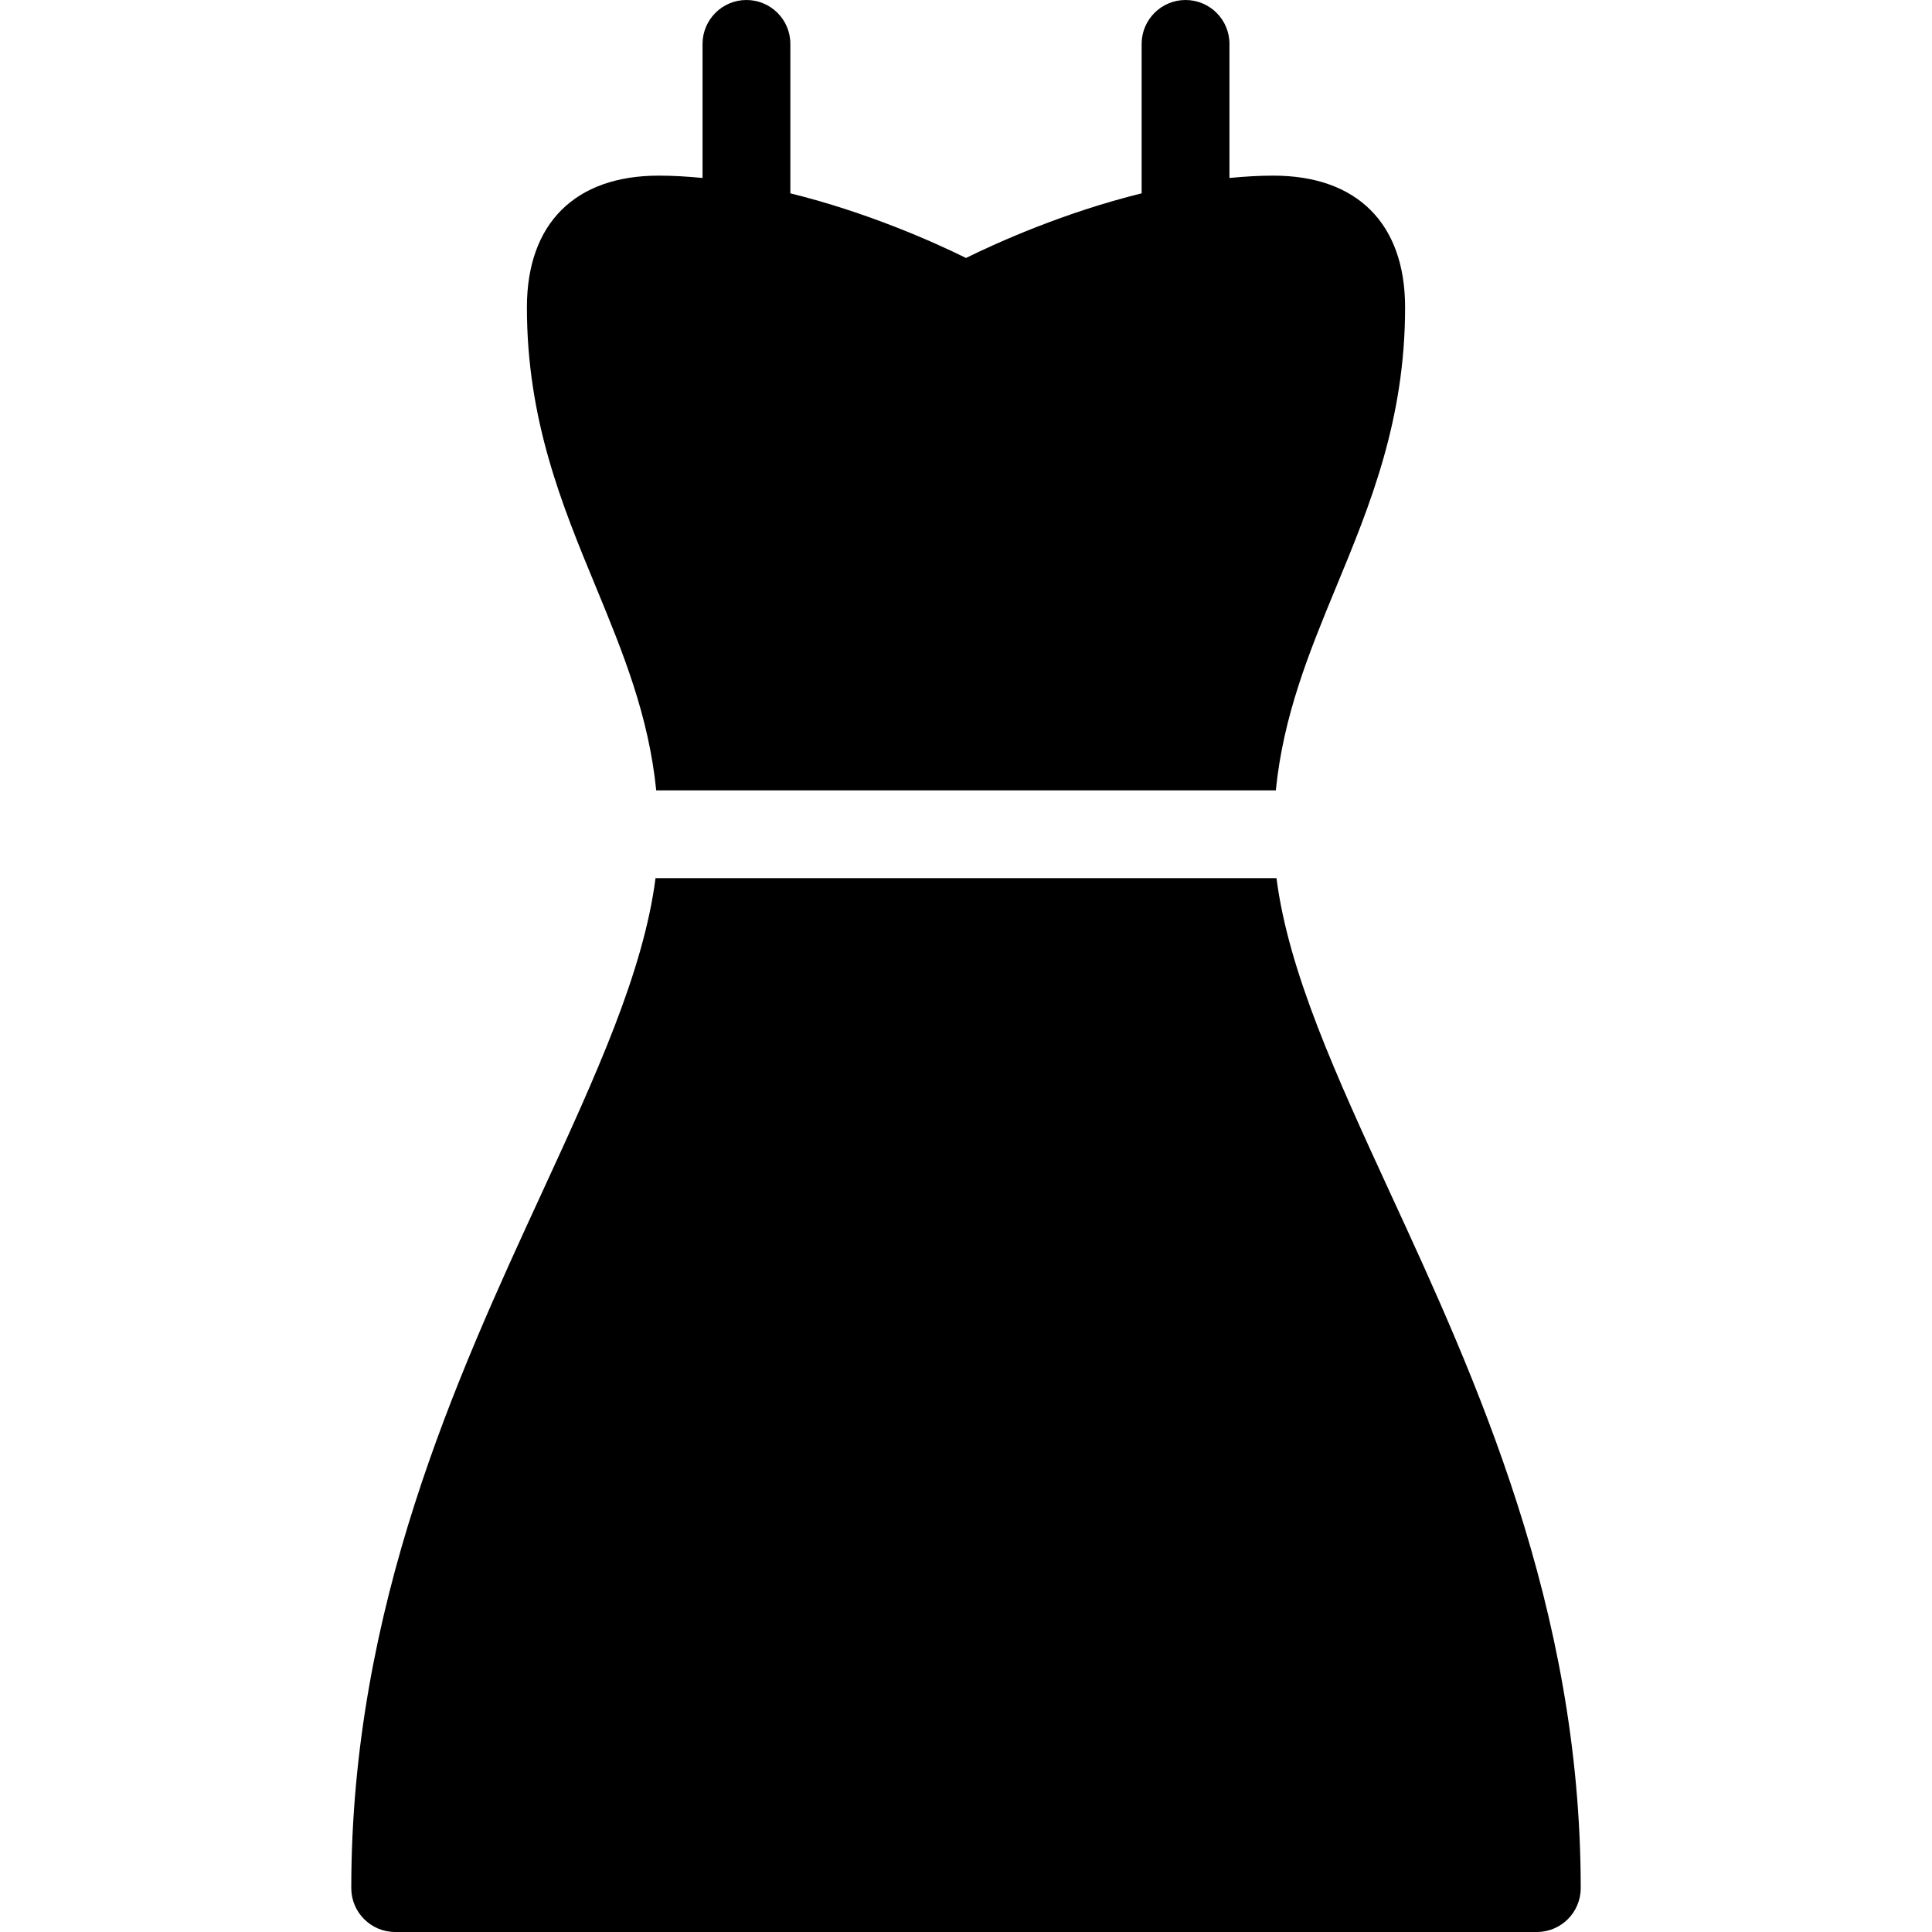 <?xml version="1.0" encoding="UTF-8" standalone="no"?>
<svg width="44px" height="44px" viewBox="0 0 44 44" version="1.1" xmlns="http://www.w3.org/2000/svg" xmlns:xlink="http://www.w3.org/1999/xlink">
    <!-- Generator: Sketch 3.7.2 (28276) - http://www.bohemiancoding.com/sketch -->
    <title>clo-dress-2</title>
    <desc>Created with Sketch.</desc>
    <defs></defs>
    <g id="44px-Glyph" stroke="none" stroke-width="1" fill="none" fill-rule="evenodd">
        <g id="clo-dress-2" fill="#000000">
            <path d="M14.945,18 L29.056,18 C29.227,16.295 29.809,14.872 30.424,13.382 C31.2,11.508 32,9.57 32,7 C32,5.093 30.907,4 29,4 C28.667,4 28.333,4.021 28,4.053 L28,1 C28,0.448 27.553,0 27,0 C26.448,0 26,0.448 26,1 L26,4.403 C24.248,4.836 22.74,5.51 22,5.875 C21.261,5.51 19.753,4.836 18,4.403 L18,1 C18,0.448 17.553,0 17,0 C16.448,0 16,0.448 16,1 L16,4.053 C15.668,4.021 15.334,4 15,4 C13.094,4 12,5.093 12,7 C12,9.57 12.801,11.508 13.577,13.382 C14.192,14.872 14.773,16.295 14.945,18" id="Fill-170"></path>
            <path d="M31.663,27.174 C30.43,24.496 29.346,22.135 29.071,20 L14.929,20 C14.654,22.135 13.57,24.496 12.337,27.174 C10.404,31.367 8,36.587 8,43 C8,43.552 8.447,44 9,44 L35,44 C35.553,44 36,43.552 36,43 C36,36.587 33.596,31.367 31.663,27.174" id="Fill-172"></path>
        </g>
    </g>
</svg>